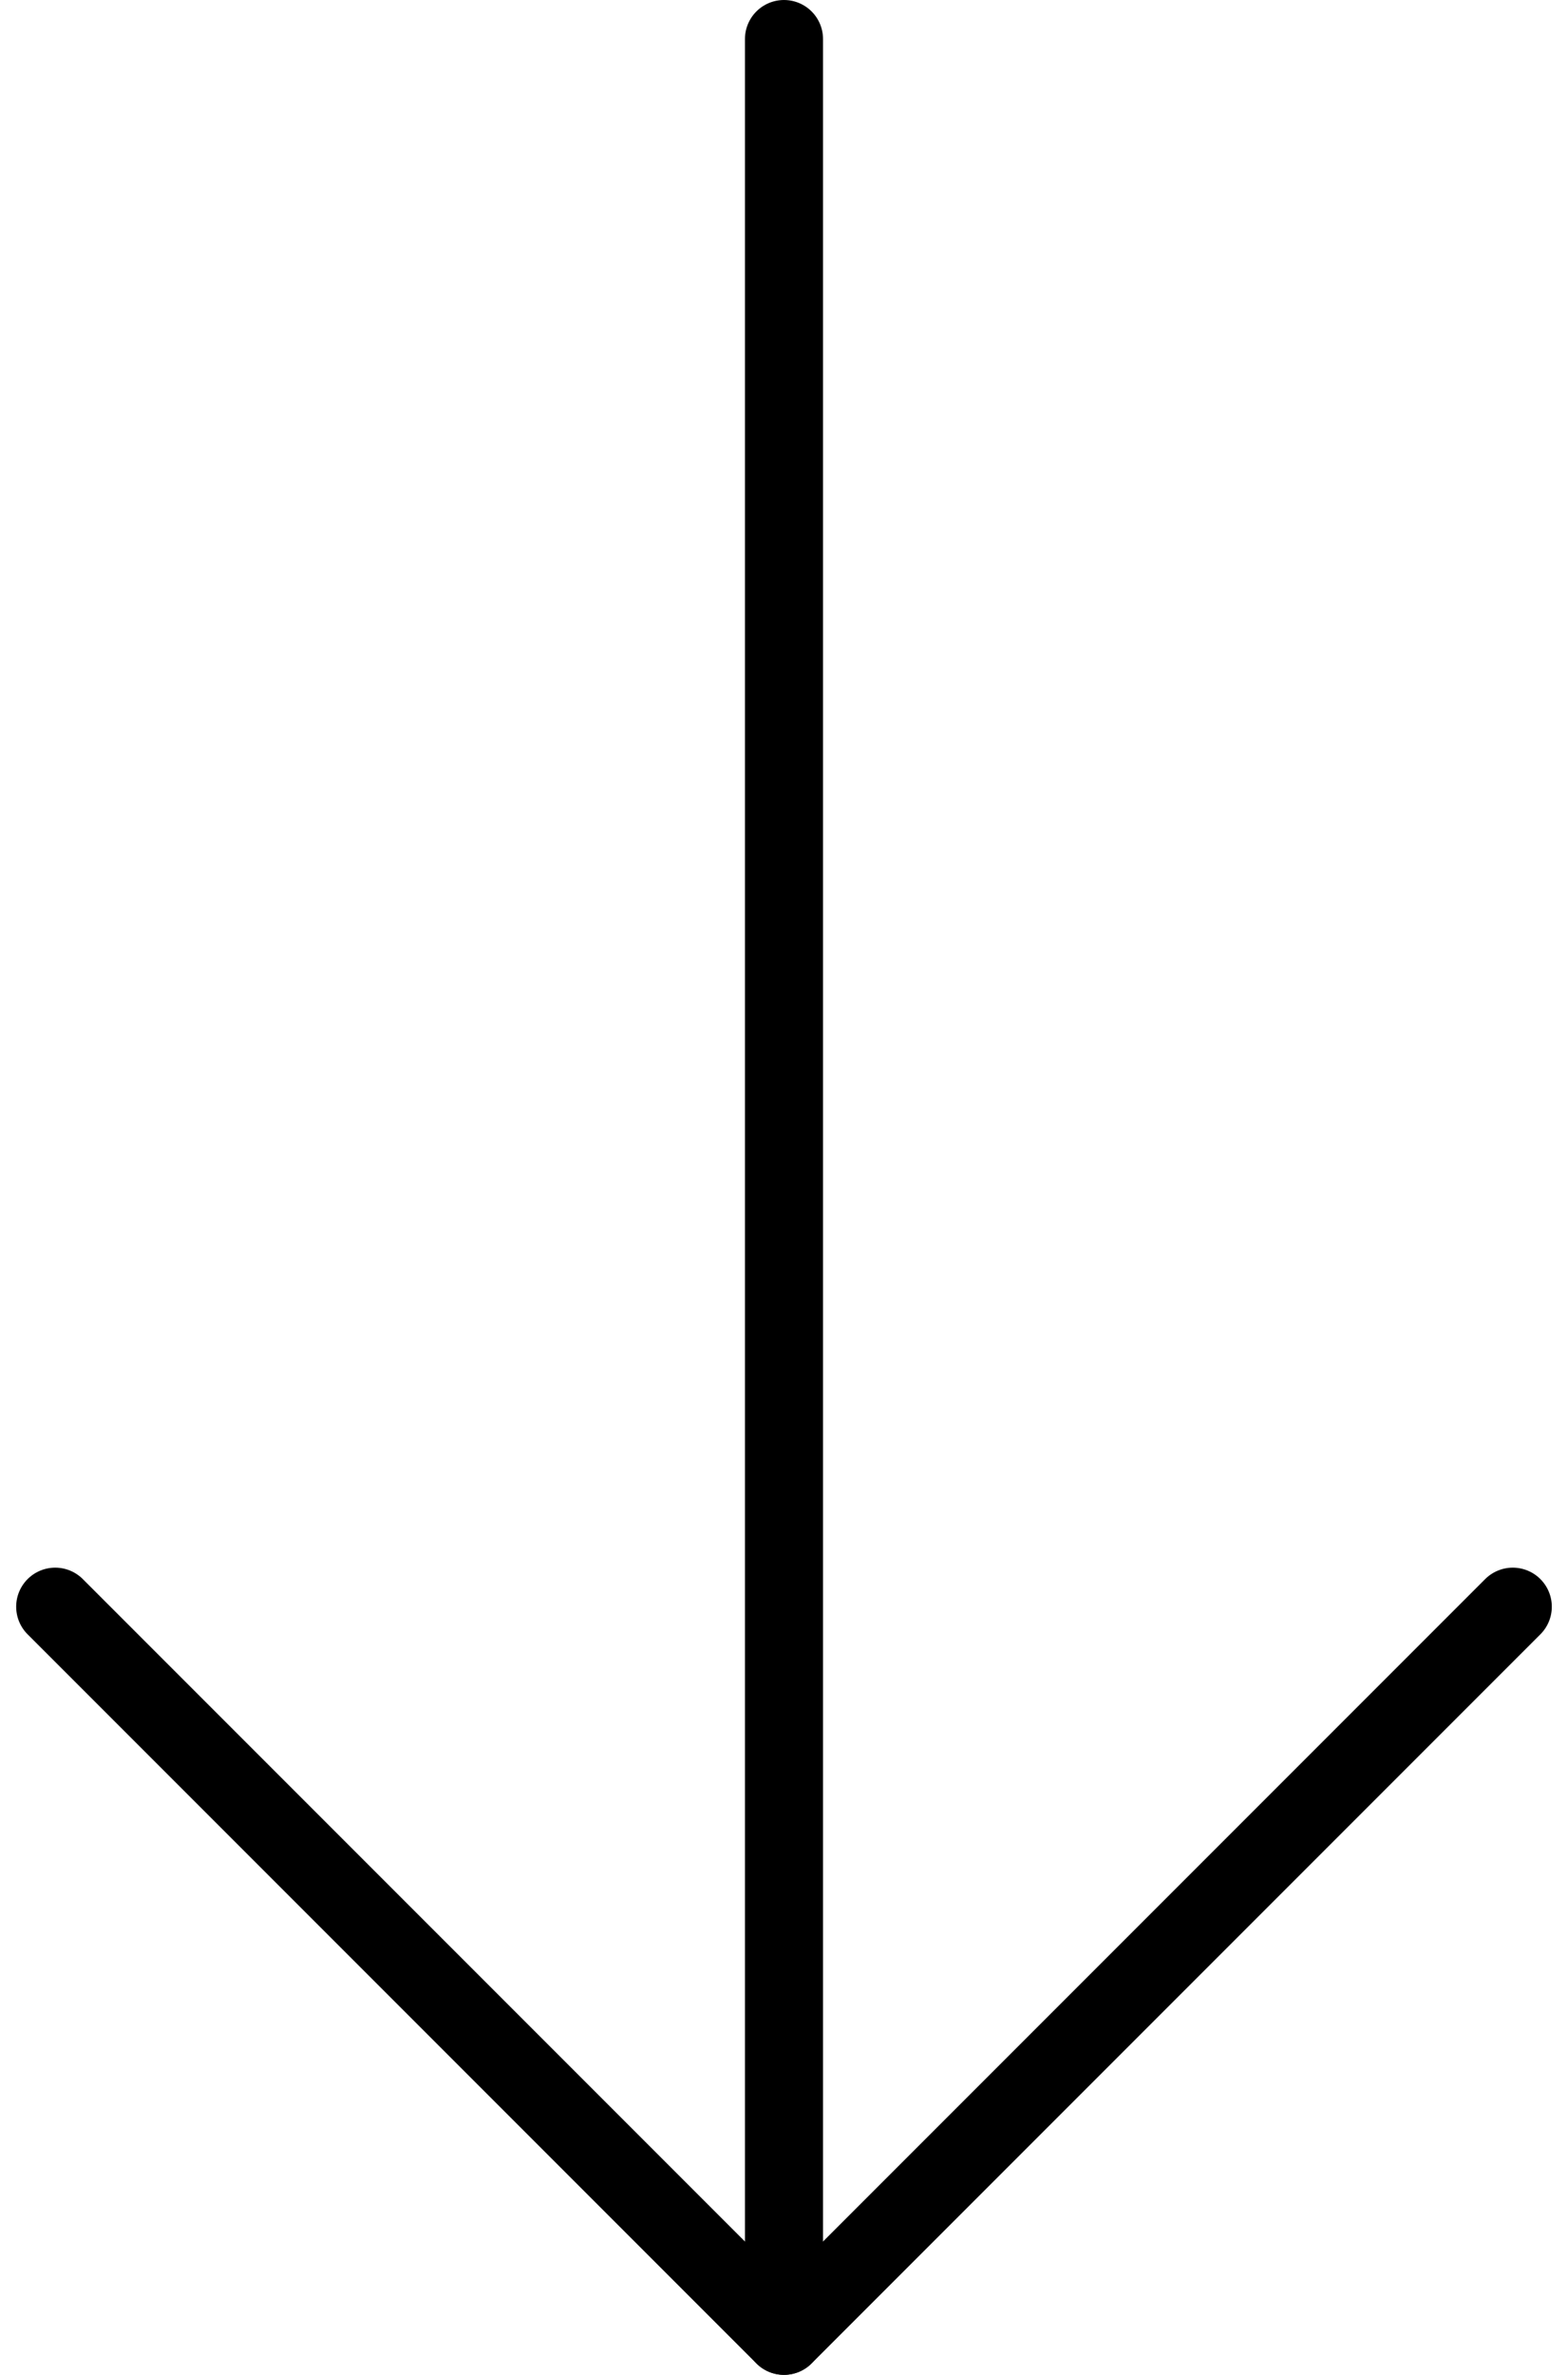 <svg xmlns="http://www.w3.org/2000/svg" width="60.243" height="91.203" viewBox="0 0 60.243 91.203">
  <g id="right-dark-arrow" transform="translate(2.121 1.5)">
    <path id="Path_1" data-name="Path 1" d="M0,0V88.2" transform="translate(28 0)" fill="none" stroke="#000" stroke-linecap="round" stroke-linejoin="round" stroke-width="3"/>
    <path id="Path_2" data-name="Path 2" d="M56,0,28,28,0,0" transform="translate(0 60.203)" fill="none" stroke="#000" stroke-linecap="round" stroke-linejoin="round" stroke-width="3"/>
  </g>
</svg>
